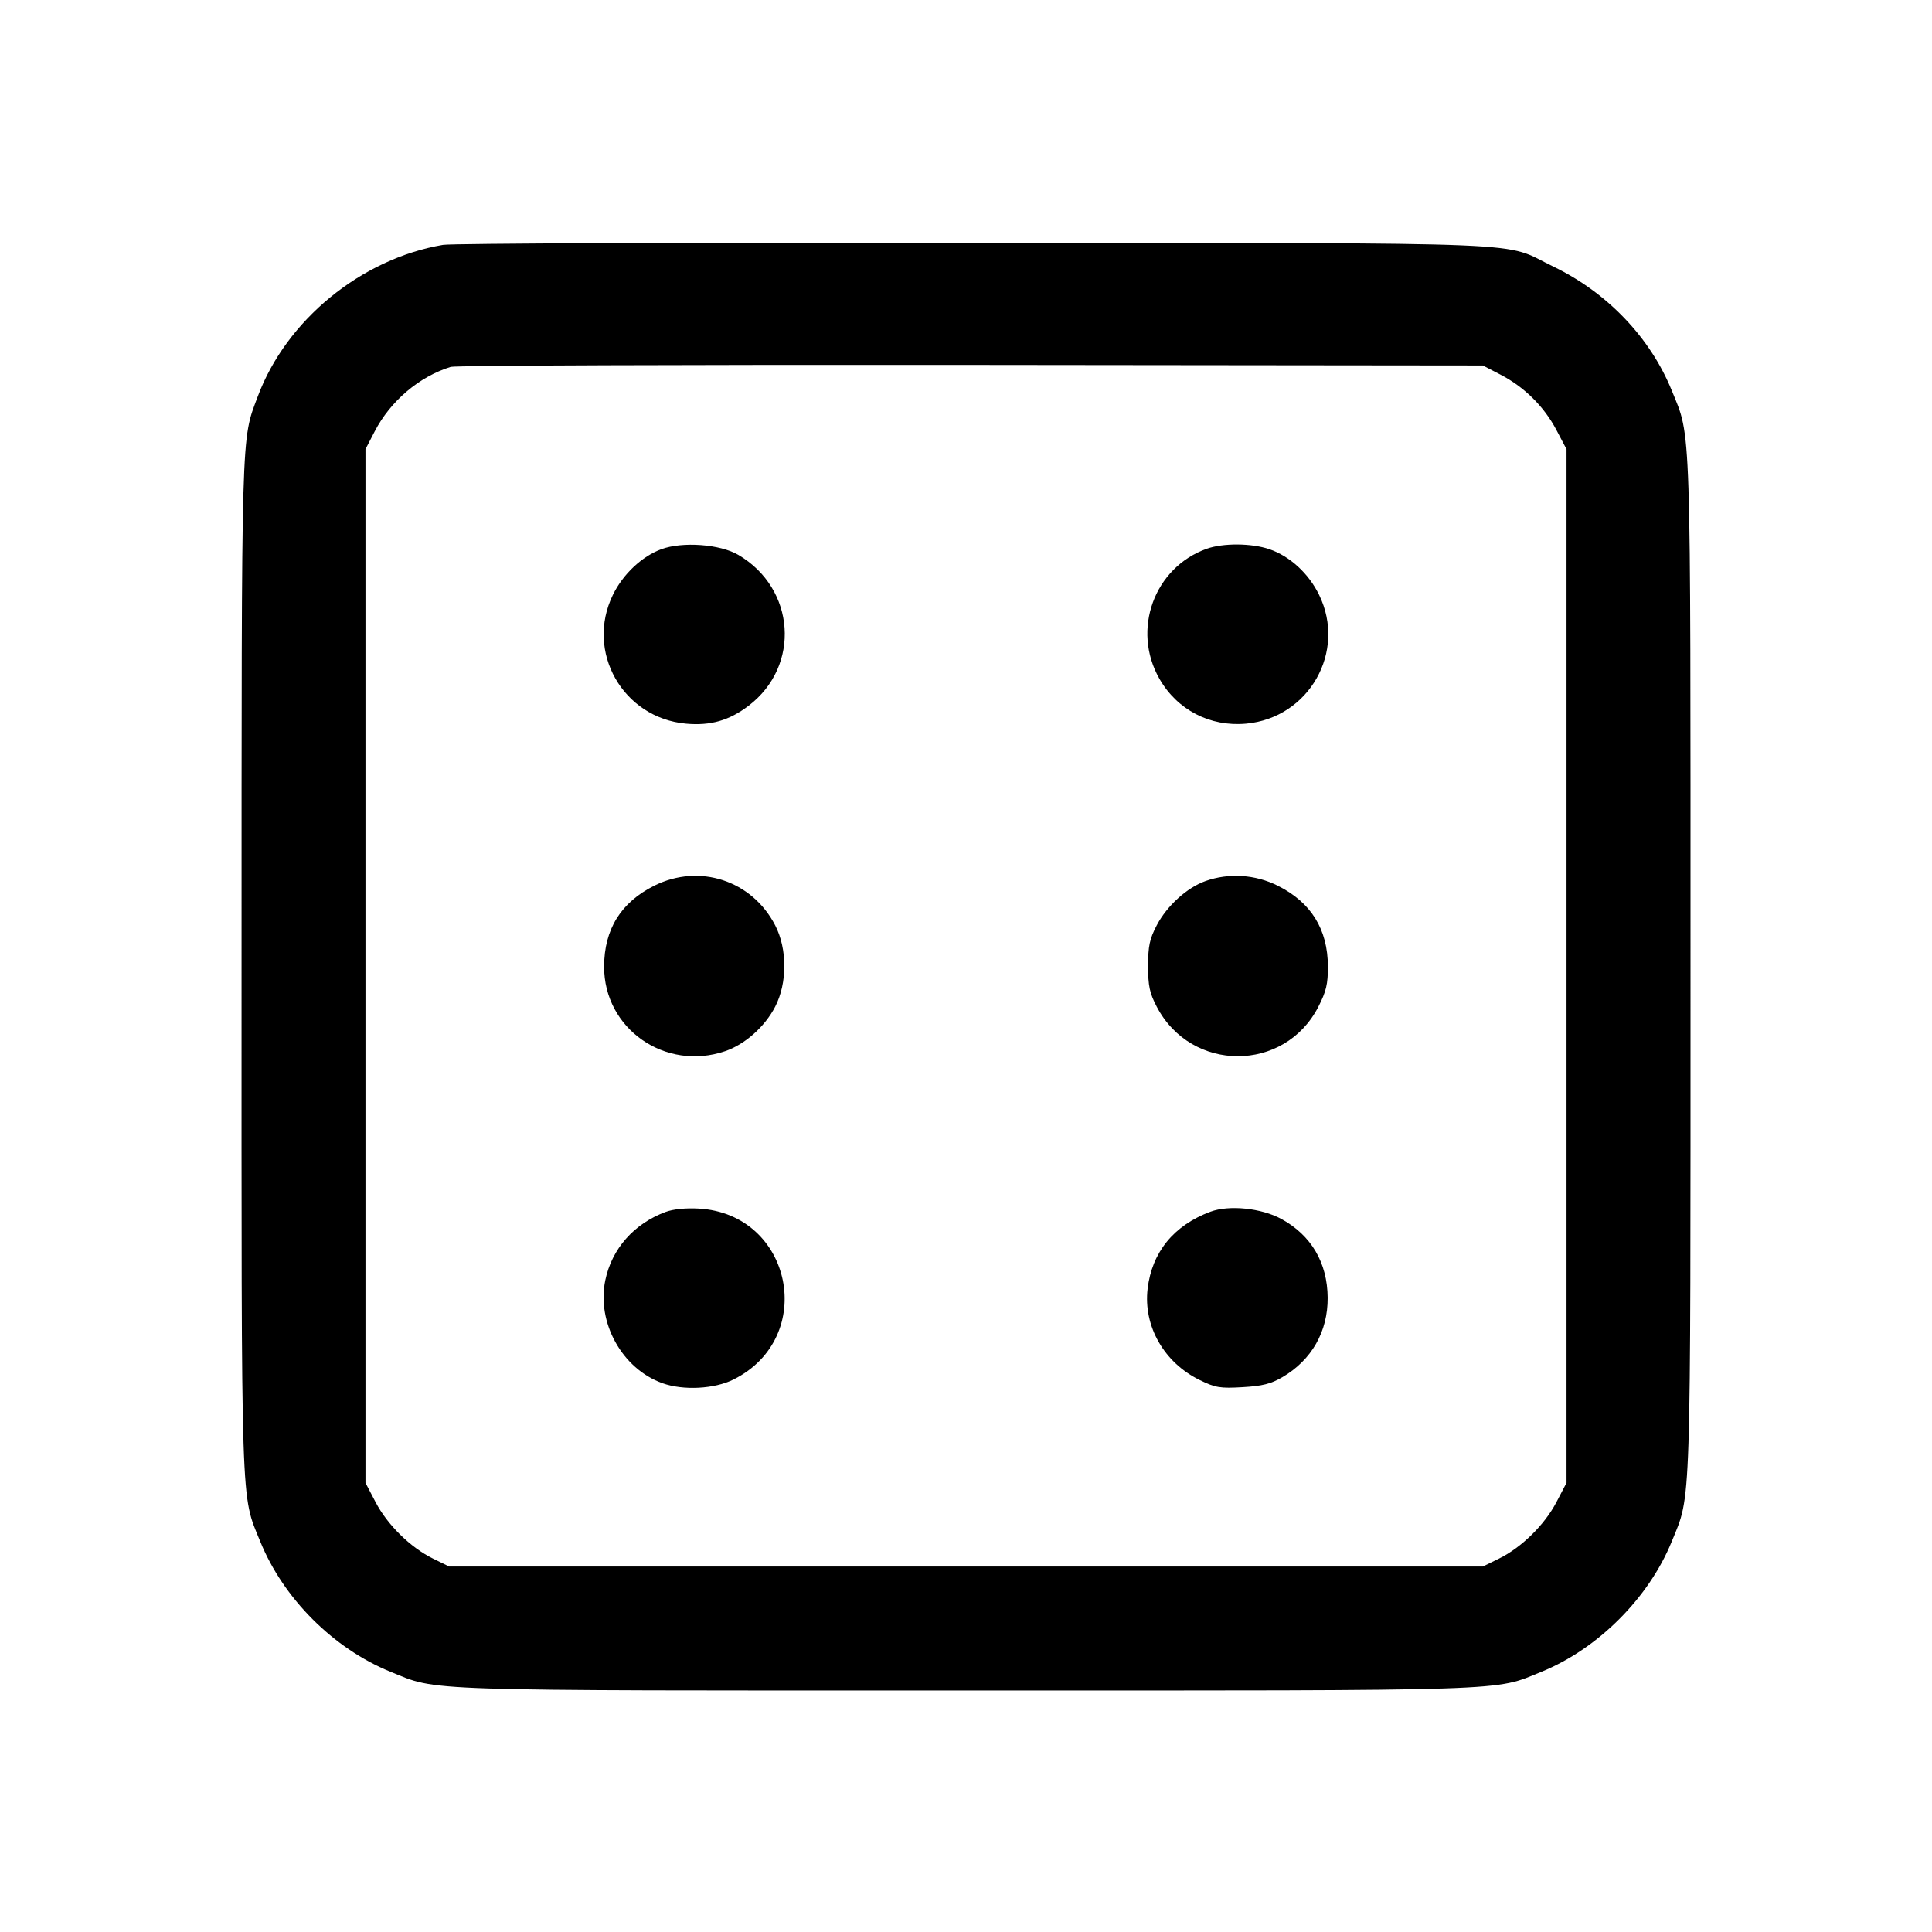 <svg fill="currentColor" viewBox="0 0 256 256" xmlns="http://www.w3.org/2000/svg"><path d="M58.699 32.448 C 47.861 34.285,37.934 42.409,34.154 52.536 C 31.940 58.465,32.015 55.822,32.007 127.911 C 31.999 201.370,31.885 197.871,34.492 204.277 C 37.558 211.811,44.189 218.442,51.723 221.508 C 58.127 224.114,54.644 224.000,128.000 224.000 C 201.341 224.000,197.878 224.113,204.263 221.513 C 211.733 218.471,218.471 211.733,221.513 204.263 C 224.113 197.878,224.000 201.341,224.000 128.000 C 224.000 54.644,224.114 58.127,221.508 51.723 C 218.658 44.721,212.947 38.748,205.827 35.325 C 198.820 31.956,205.774 32.243,129.280 32.163 C 91.616 32.124,59.854 32.252,58.699 32.448 M198.827 49.644 C 201.977 51.277,204.588 53.860,206.223 56.960 L 207.573 59.520 207.573 128.000 L 207.573 196.480 206.231 199.047 C 204.653 202.065,201.603 205.059,198.613 206.526 L 196.480 207.573 128.000 207.573 L 59.520 207.573 57.387 206.526 C 54.397 205.059,51.347 202.065,49.769 199.047 L 48.427 196.480 48.427 128.000 L 48.427 59.520 49.644 57.173 C 51.738 53.135,55.547 49.902,59.733 48.611 C 60.320 48.429,91.328 48.314,128.640 48.354 L 196.480 48.427 198.827 49.644 M87.631 72.771 C 85.050 73.724,82.558 76.070,81.218 78.808 C 77.534 86.337,82.518 95.128,90.900 95.888 C 94.148 96.183,96.626 95.472,99.200 93.509 C 106.127 88.227,105.422 77.974,97.827 73.523 C 95.408 72.105,90.429 71.738,87.631 72.771 M159.892 72.715 C 152.923 75.203,149.924 83.452,153.630 89.942 C 155.984 94.063,160.337 96.320,165.100 95.888 C 173.465 95.130,178.458 86.322,174.782 78.809 C 173.393 75.971,170.912 73.696,168.194 72.770 C 165.833 71.965,162.064 71.940,159.892 72.715 M86.699 117.358 C 82.272 119.570,80.063 123.126,80.047 128.067 C 80.020 136.309,88.144 141.990,96.088 139.284 C 98.709 138.390,101.339 136.052,102.714 133.392 C 104.332 130.262,104.332 125.738,102.714 122.608 C 99.639 116.659,92.669 114.375,86.699 117.358 M159.738 116.743 C 157.280 117.615,154.623 120.026,153.274 122.608 C 152.327 124.419,152.128 125.357,152.128 128.000 C 152.128 130.643,152.327 131.581,153.274 133.392 C 157.847 142.145,170.216 142.143,174.694 133.388 C 175.731 131.361,175.961 130.388,175.953 128.067 C 175.937 123.126,173.728 119.570,169.301 117.358 C 166.323 115.870,162.834 115.645,159.738 116.743 M88.193 160.589 C 83.995 162.155,81.071 165.467,80.205 169.640 C 79.039 175.258,82.438 181.376,87.786 183.285 C 90.548 184.270,94.656 184.055,97.191 182.791 C 108.336 177.237,105.003 160.844,92.587 160.142 C 90.868 160.045,89.197 160.215,88.193 160.589 M160.376 160.563 C 155.521 162.380,152.634 165.927,152.064 170.774 C 151.483 175.722,154.235 180.546,158.957 182.857 C 161.046 183.879,161.656 183.981,164.645 183.808 C 167.267 183.656,168.412 183.369,169.925 182.482 C 173.807 180.207,175.957 176.430,175.922 171.947 C 175.886 167.313,173.743 163.673,169.781 161.517 C 167.126 160.072,162.848 159.638,160.376 160.563 " stroke="none" fill-rule="evenodd"></path></svg>
